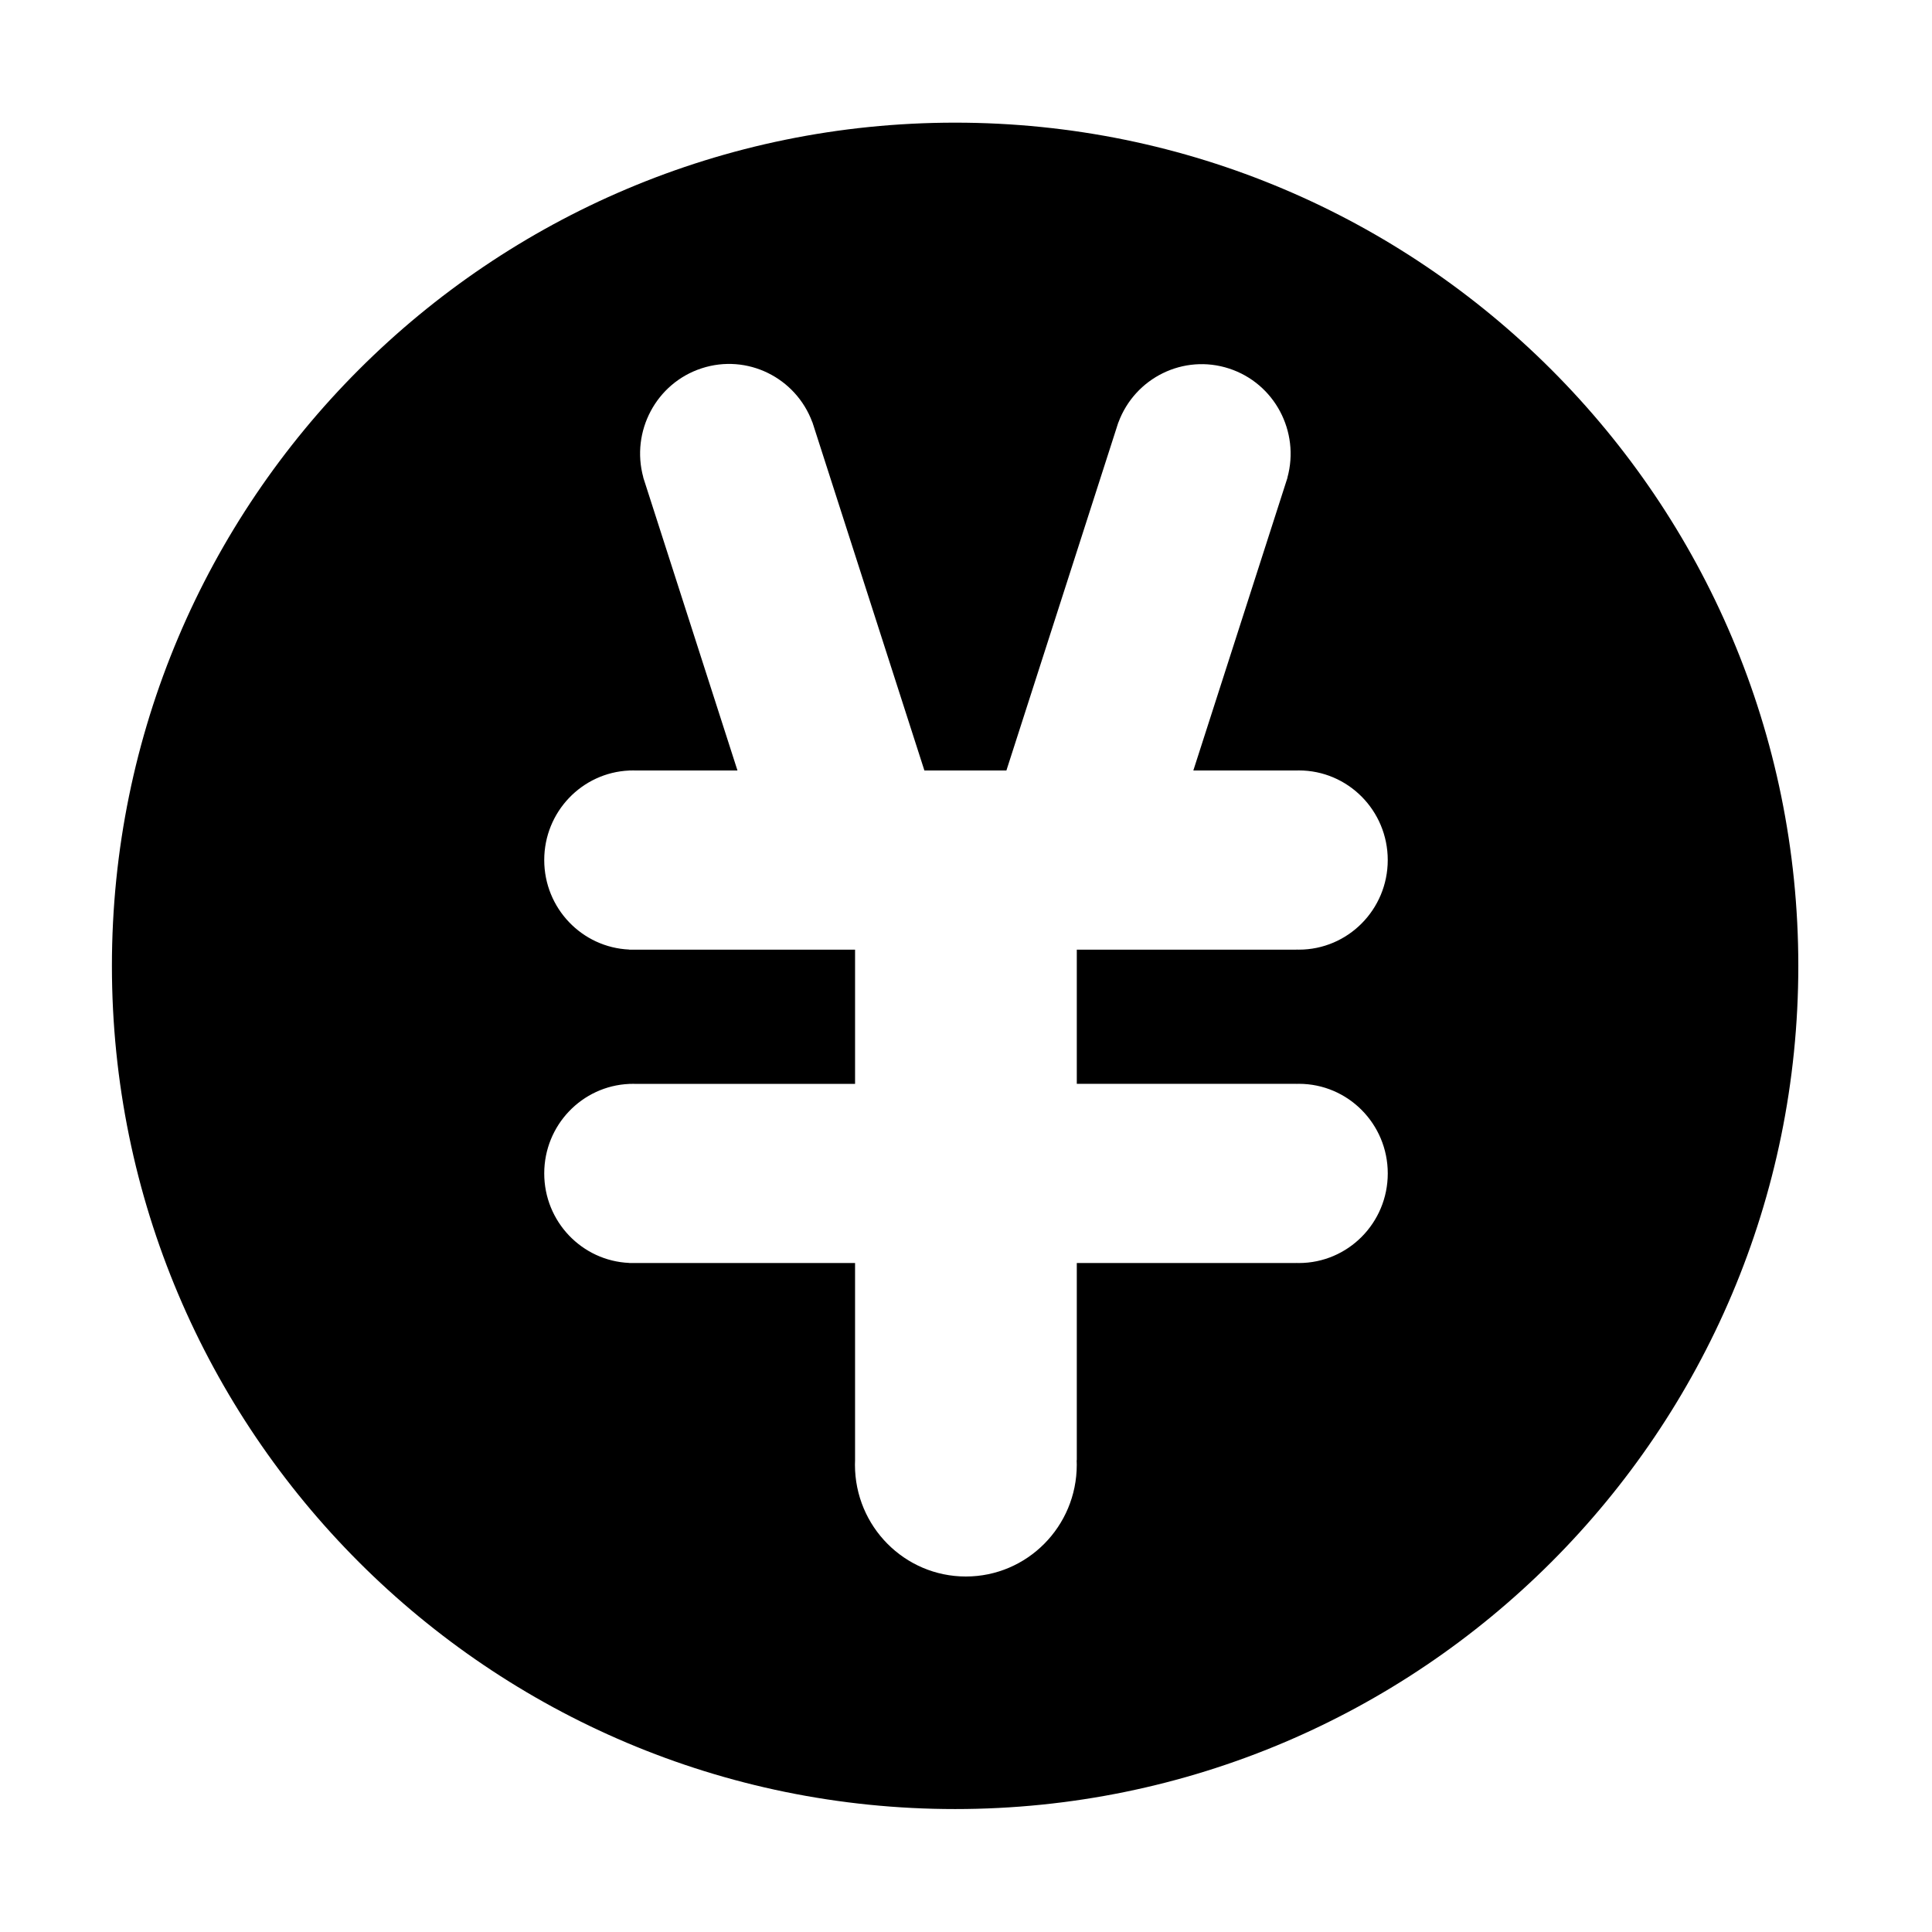 <?xml version="1.0" standalone="no"?><!DOCTYPE svg PUBLIC "-//W3C//DTD SVG 1.1//EN" "http://www.w3.org/Graphics/SVG/1.1/DTD/svg11.dtd"><svg t="1667662449004" class="icon" viewBox="0 0 1024 1024" version="1.1" xmlns="http://www.w3.org/2000/svg" p-id="44103" xmlns:xlink="http://www.w3.org/1999/xlink" width="300" height="300"><path d="M506.231 65.01c-246.822 0-446.912 200.09-446.912 446.913 0 246.824 200.09 446.913 446.912 446.913 246.824 0 446.913-200.089 446.913-446.913C953.145 265.099 753.055 65.01 506.231 65.01zM687.065 574.456l0 0.02c0.448-0.008 0.895-0.032 1.347-0.032 26.031 0 47.132 21.265 47.132 47.491 0 26.237-21.102 47.496-47.132 47.496-0.451 0-0.899-0.018-1.347-0.03l0 0.03L570.724 669.432l0 104.489-0.072 0c0.032 0.807 0.06 1.613 0.06 2.424 0 32.712-26.314 59.234-58.784 59.234-32.462 0-58.784-26.522-58.784-59.234 0-0.811 0.032-1.619 0.059-2.424l-0.004 0L453.2 669.432 333.508 669.432l0-0.052c-25.067-1.099-45.053-21.913-45.053-47.444 0-25.521 19.986-46.339 45.053-47.438l0-0.036 1.528 0c0.183-0.004 0.367-0.016 0.555-0.016 0.184 0 0.368 0.012 0.553 0.016l117.06 0 0-71.127L333.508 503.335l0-0.052c-25.063-1.099-45.053-21.917-45.053-47.444 0-25.531 19.99-46.345 45.053-47.445l0-0.036 1.451 0c0.212-0.004 0.42-0.015 0.631-0.015 0.209 0 0.421 0.011 0.628 0.015l54.655 0-49.278-153.248c-0.012-0.024-0.02-0.048-0.029-0.072-0.007-0.024-0.011-0.048-0.019-0.072l-0.624-1.923 0.052-0.016c-6.691-24.363 6.8-49.942 30.9-57.813 24.099-7.87 49.914 4.873 58.675 28.56l0.037-0.011 0.471 1.47c0.06 0.176 0.128 0.344 0.184 0.52 0.056 0.176 0.1 0.352 0.157 0.527l58.552 182.081 43.474 0 58.5-181.905c0.06-0.191 0.107-0.388 0.172-0.579 0.064-0.195 0.136-0.384 0.2-0.576l0.455-1.418 0.036 0.011c8.763-23.687 34.576-36.431 58.672-28.56 24.104 7.871 37.594 33.45 30.899 57.817l0.052 0.016-0.635 1.975c0 0.003-0.004 0.011-0.004 0.019-0.004 0.004-0.008 0.012-0.008 0.016l-49.259 153.18 54.563 0 0 0.02c0.448-0.012 0.891-0.033 1.347-0.033 26.031 0 47.128 21.262 47.128 47.496 0 26.23-21.102 47.493-47.128 47.493-0.451 0-0.899-0.02-1.347-0.033l0 0.033L570.724 503.335l0 71.123L687.065 574.457z" p-id="44104"></path></svg>